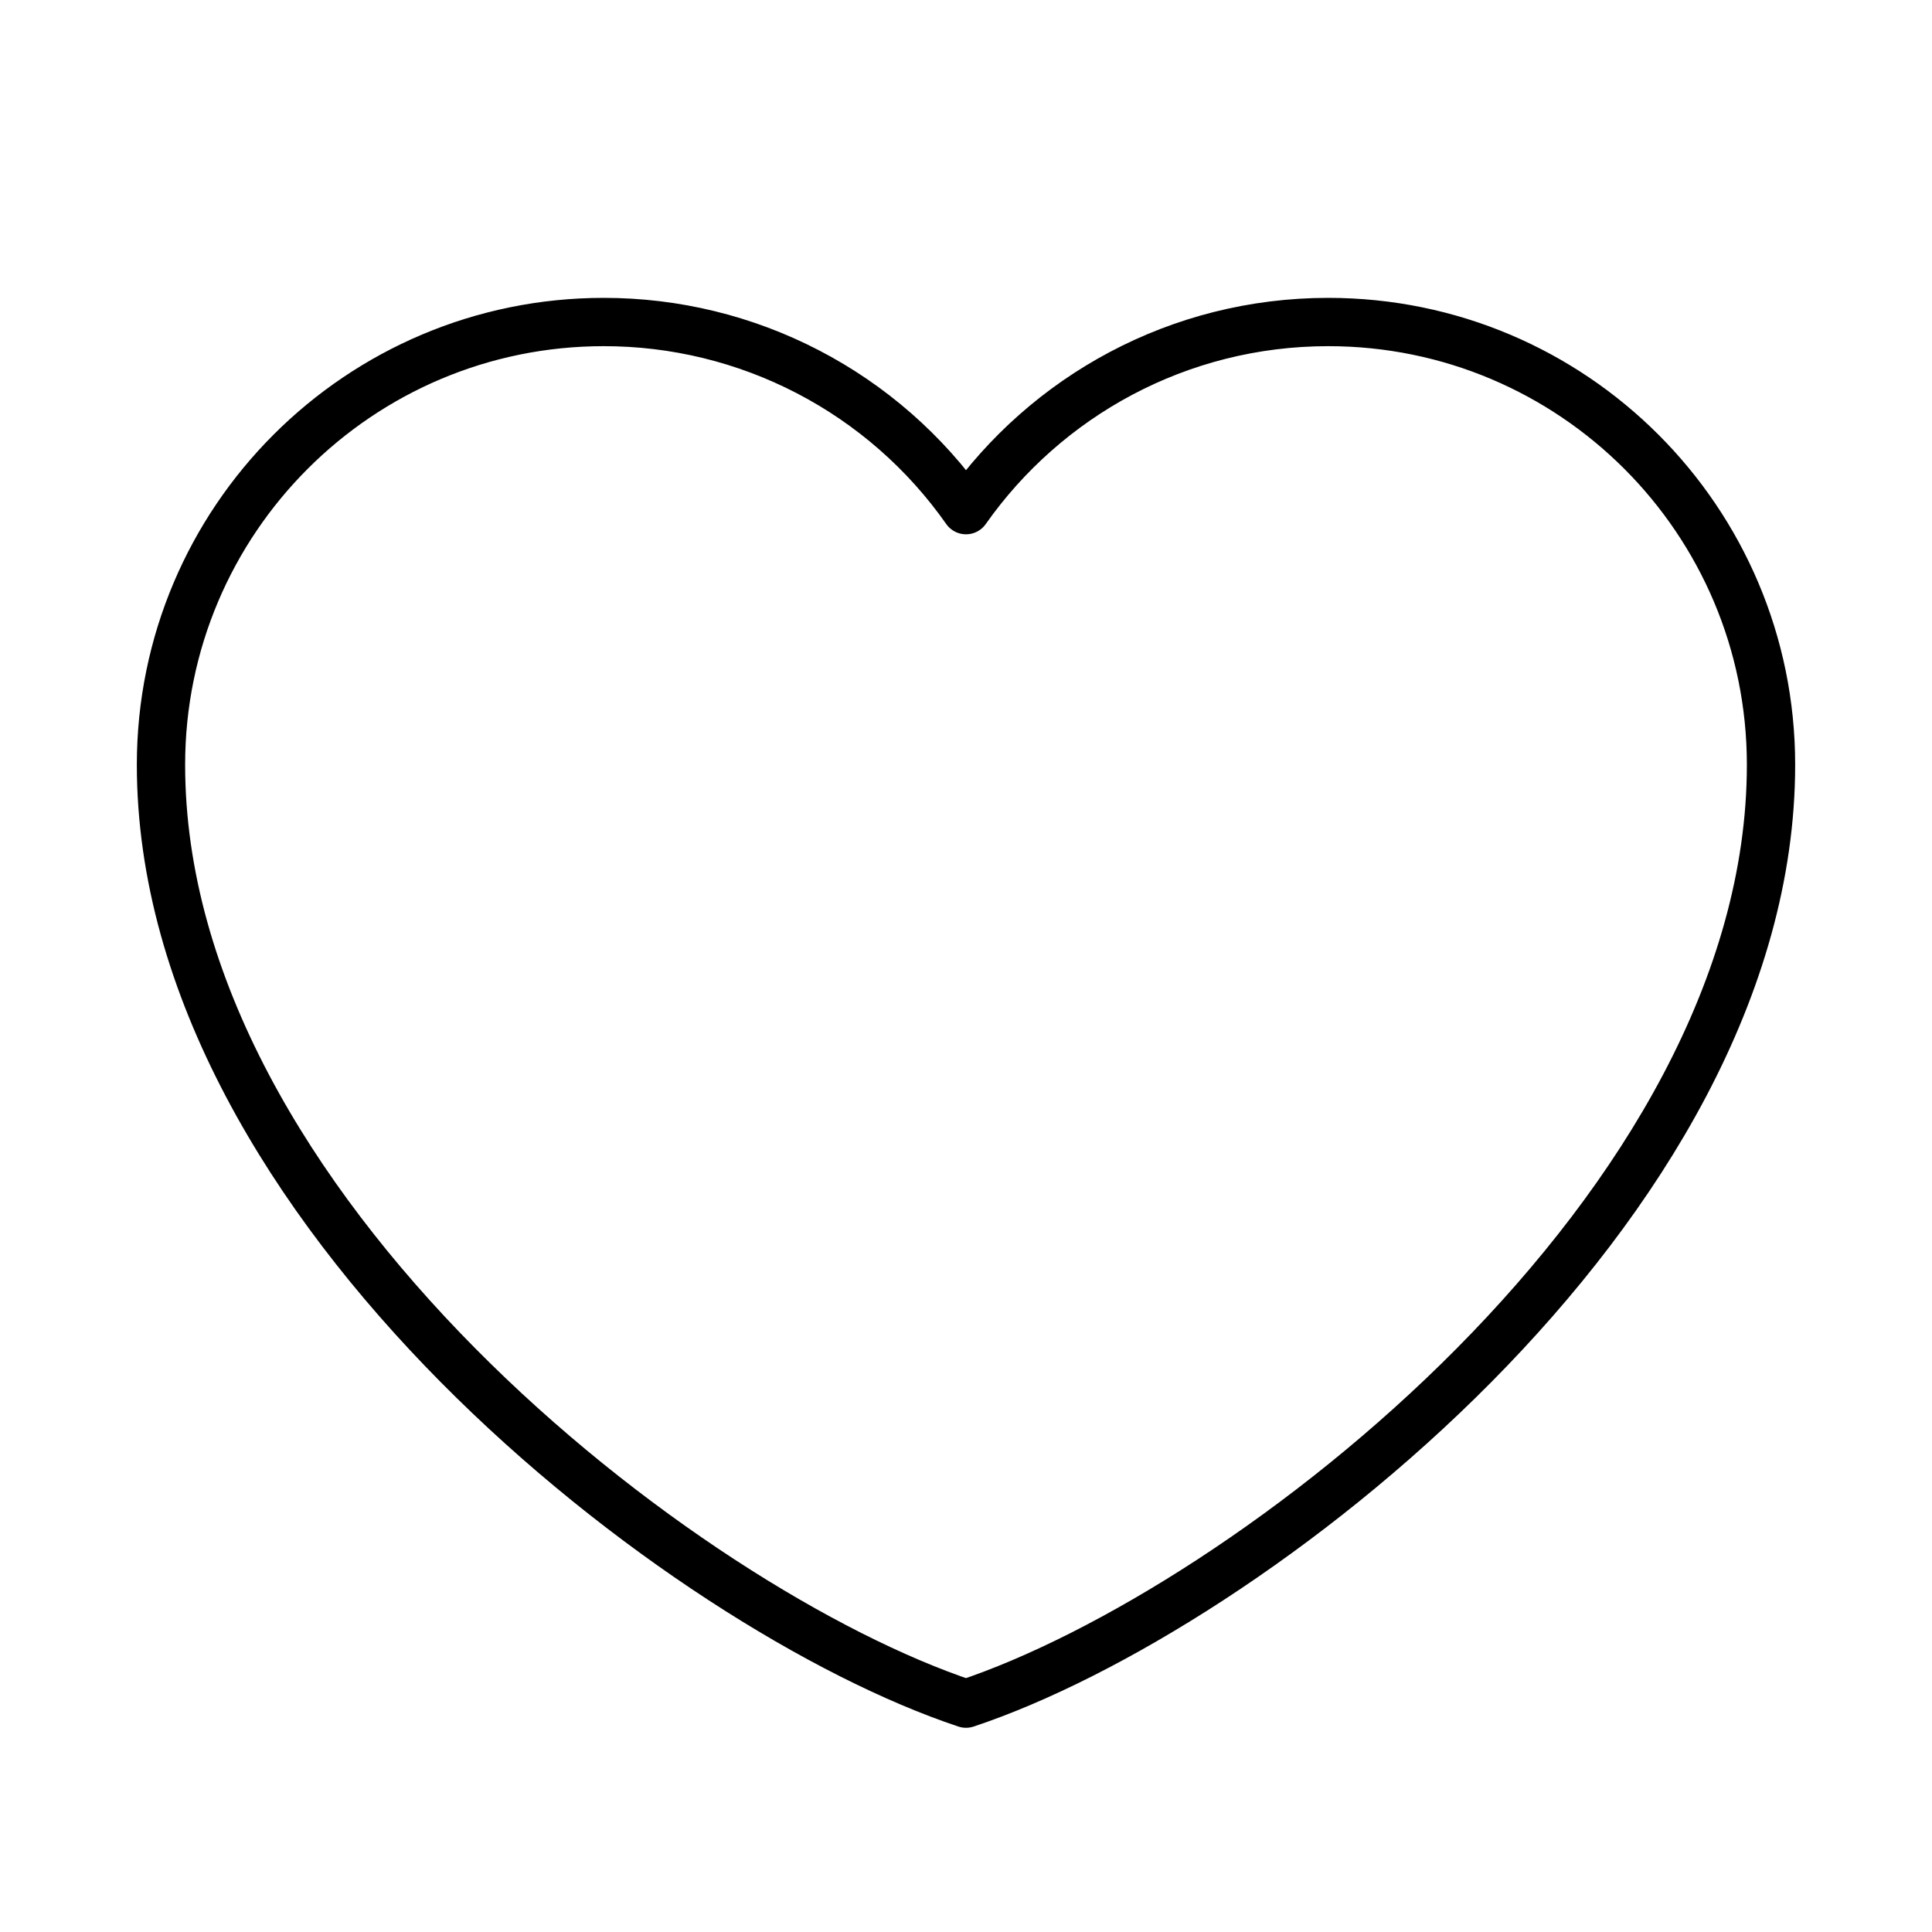 <svg width="40" height="40" viewBox="0 0 40 40" fill="none" xmlns="http://www.w3.org/2000/svg">
<path d="M12.5 6.667C7.437 6.667 3.333 10.771 3.333 15.833C3.333 25 14.167 33.333 20 35.272C25.833 33.333 36.667 25 36.667 15.833C36.667 10.771 32.562 6.667 27.5 6.667C24.4 6.667 21.658 8.206 20 10.562C19.155 9.358 18.032 8.375 16.726 7.697C15.421 7.019 13.971 6.666 12.5 6.667Z" stroke="black" stroke-linecap="round" stroke-linejoin="round"/>
</svg>

